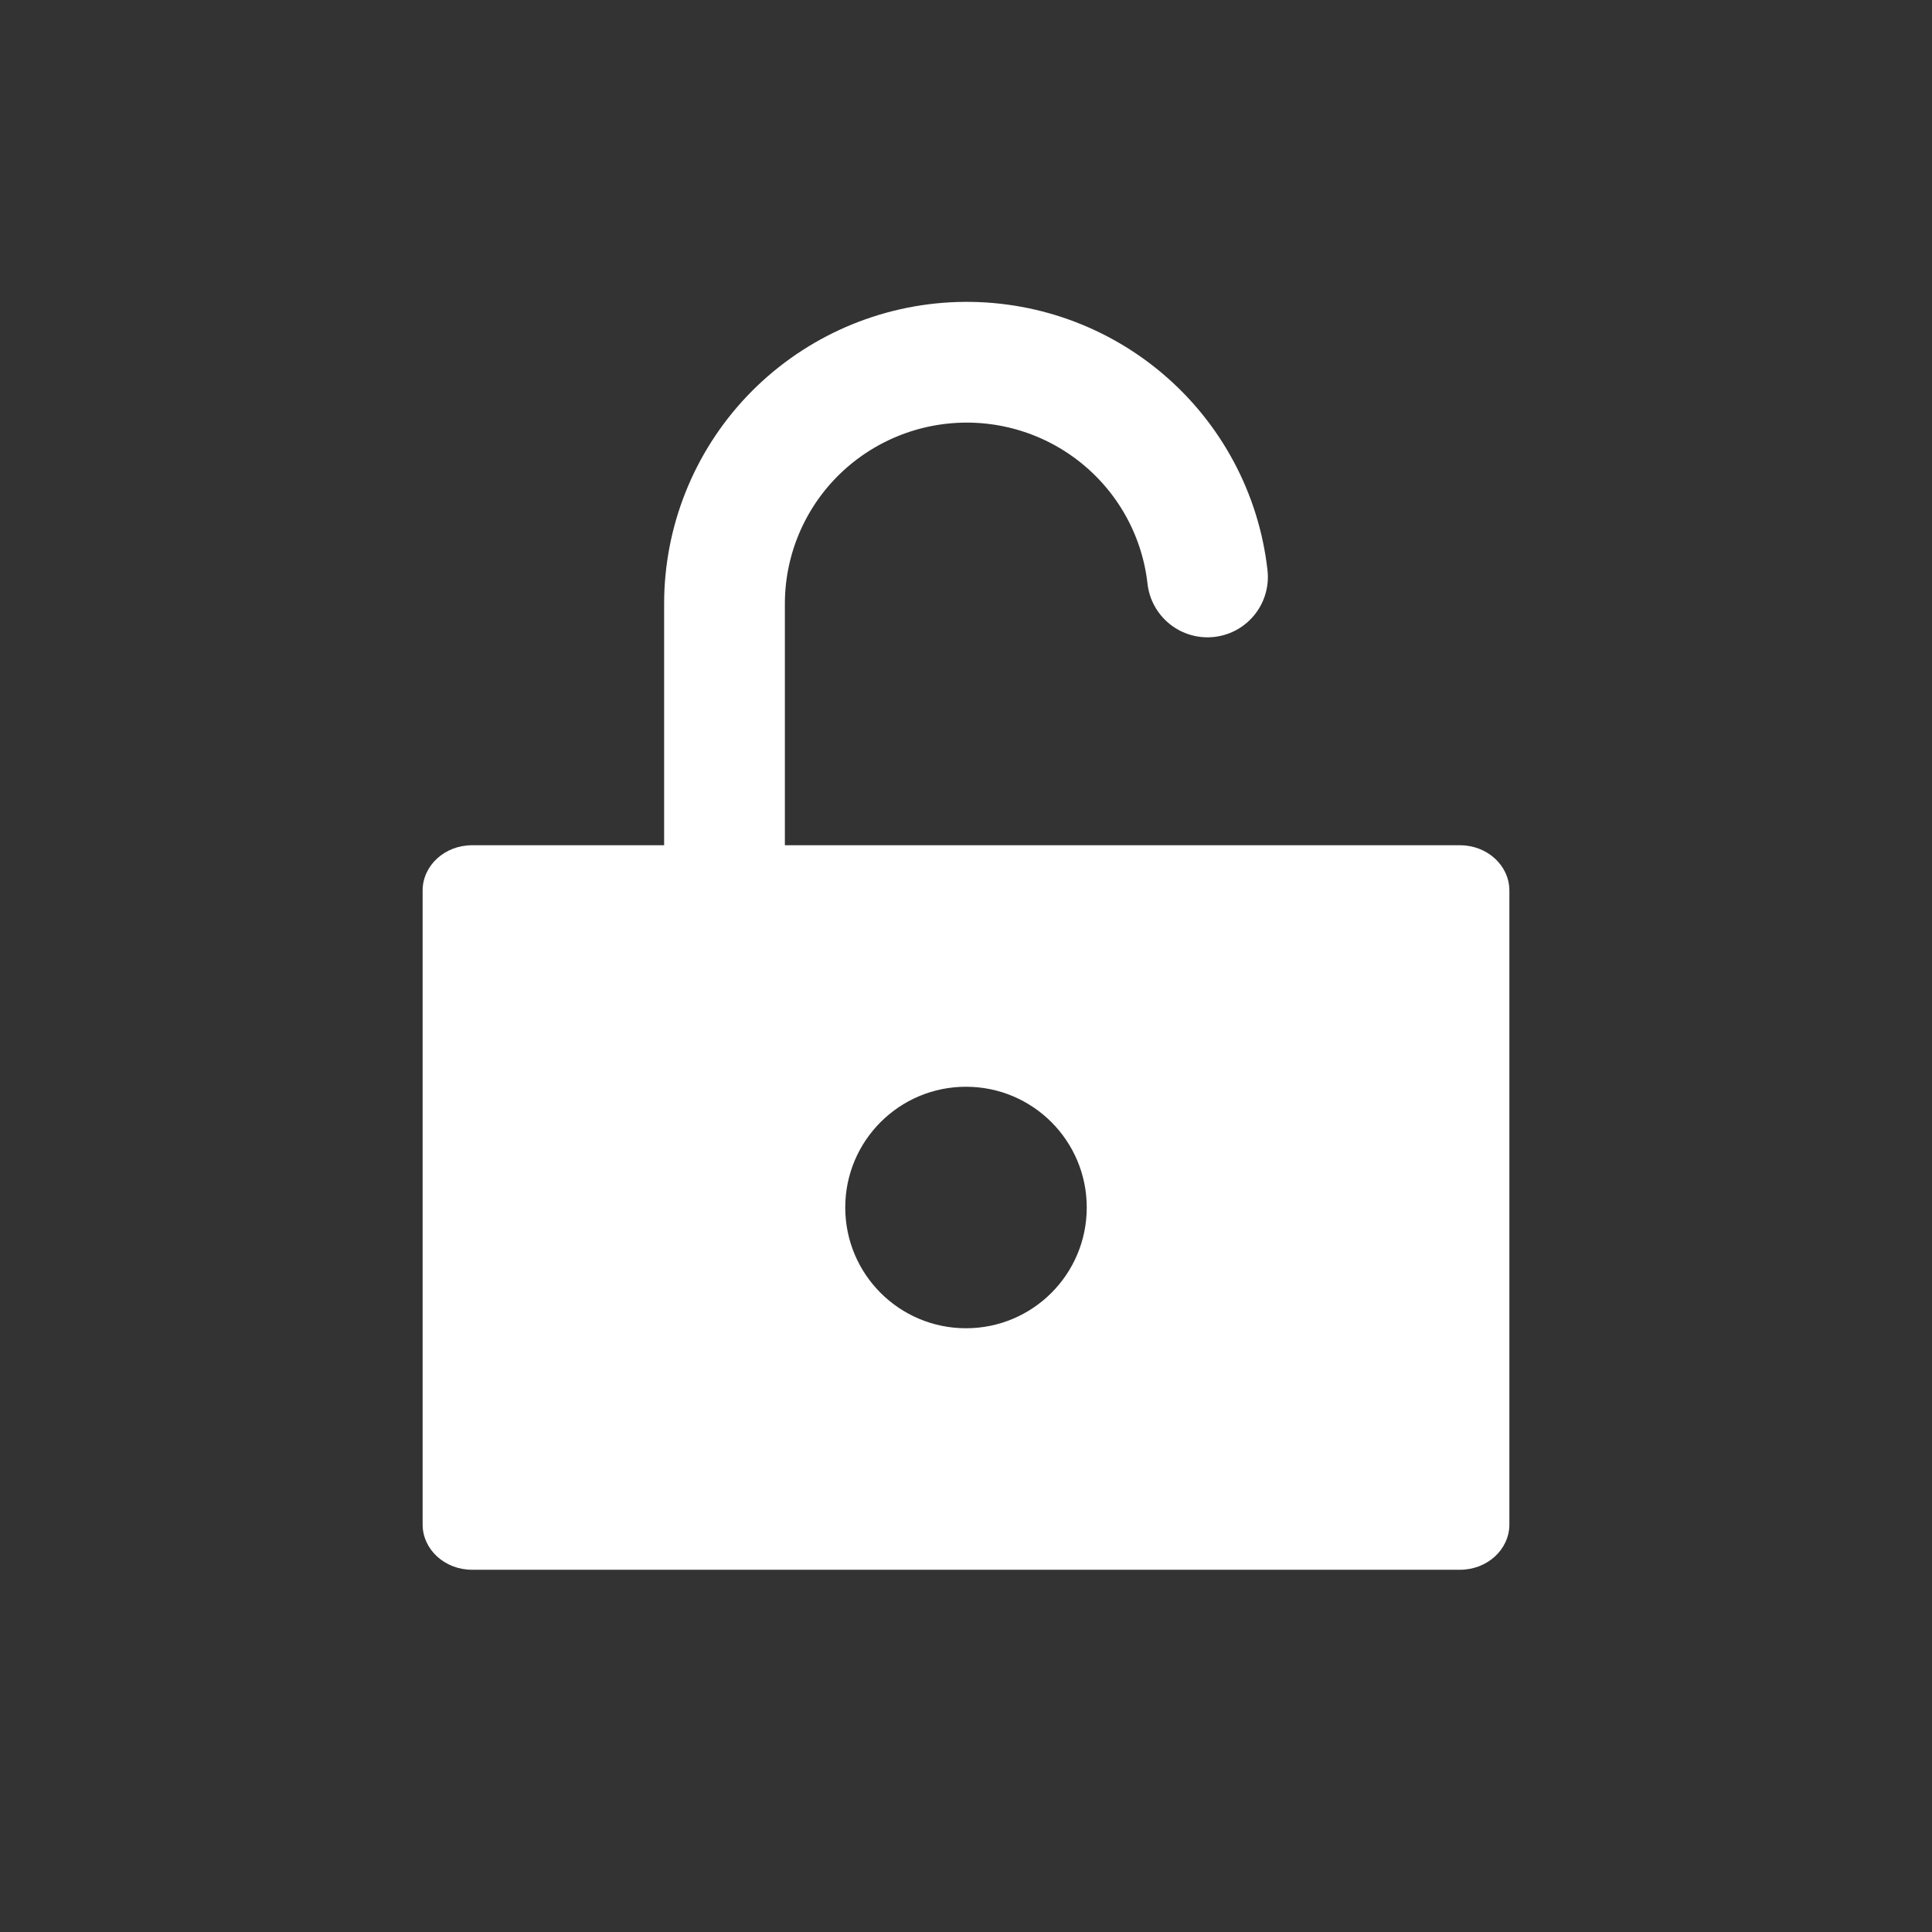 <svg width="32" height="32" viewBox="0 0 32 32" fill="none" xmlns="http://www.w3.org/2000/svg">
  <rect x="0" y="0" width="32" height="32" fill="#333333" stroke="none"/>
  <path
    d="M12 14V10C12 8.978 12.393 7.994 13.097 7.251C13.802 6.509 14.765 6.063 15.789 6.006C16.813 5.949 17.82 6.285 18.603 6.946C19.386 7.606 19.886 8.54 20 9.556"
    stroke="white" stroke-width="2" stroke-linecap="round" stroke-linejoin="round" />
  <path fill-rule="evenodd" clip-rule="evenodd"
    d="M7.818 14H24.182C24.634 14 25 14.336 25 14.75V25.25C25 25.664 24.634 26 24.182 26H7.818C7.366 26 7 25.664 7 25.25V14.75C7 14.336 7.366 14 7.818 14ZM18 20C18 21.105 17.105 22 16 22C14.895 22 14 21.105 14 20C14 18.895 14.895 18 16 18C17.105 18 18 18.895 18 20Z"
    fill="white" />
</svg>
  
